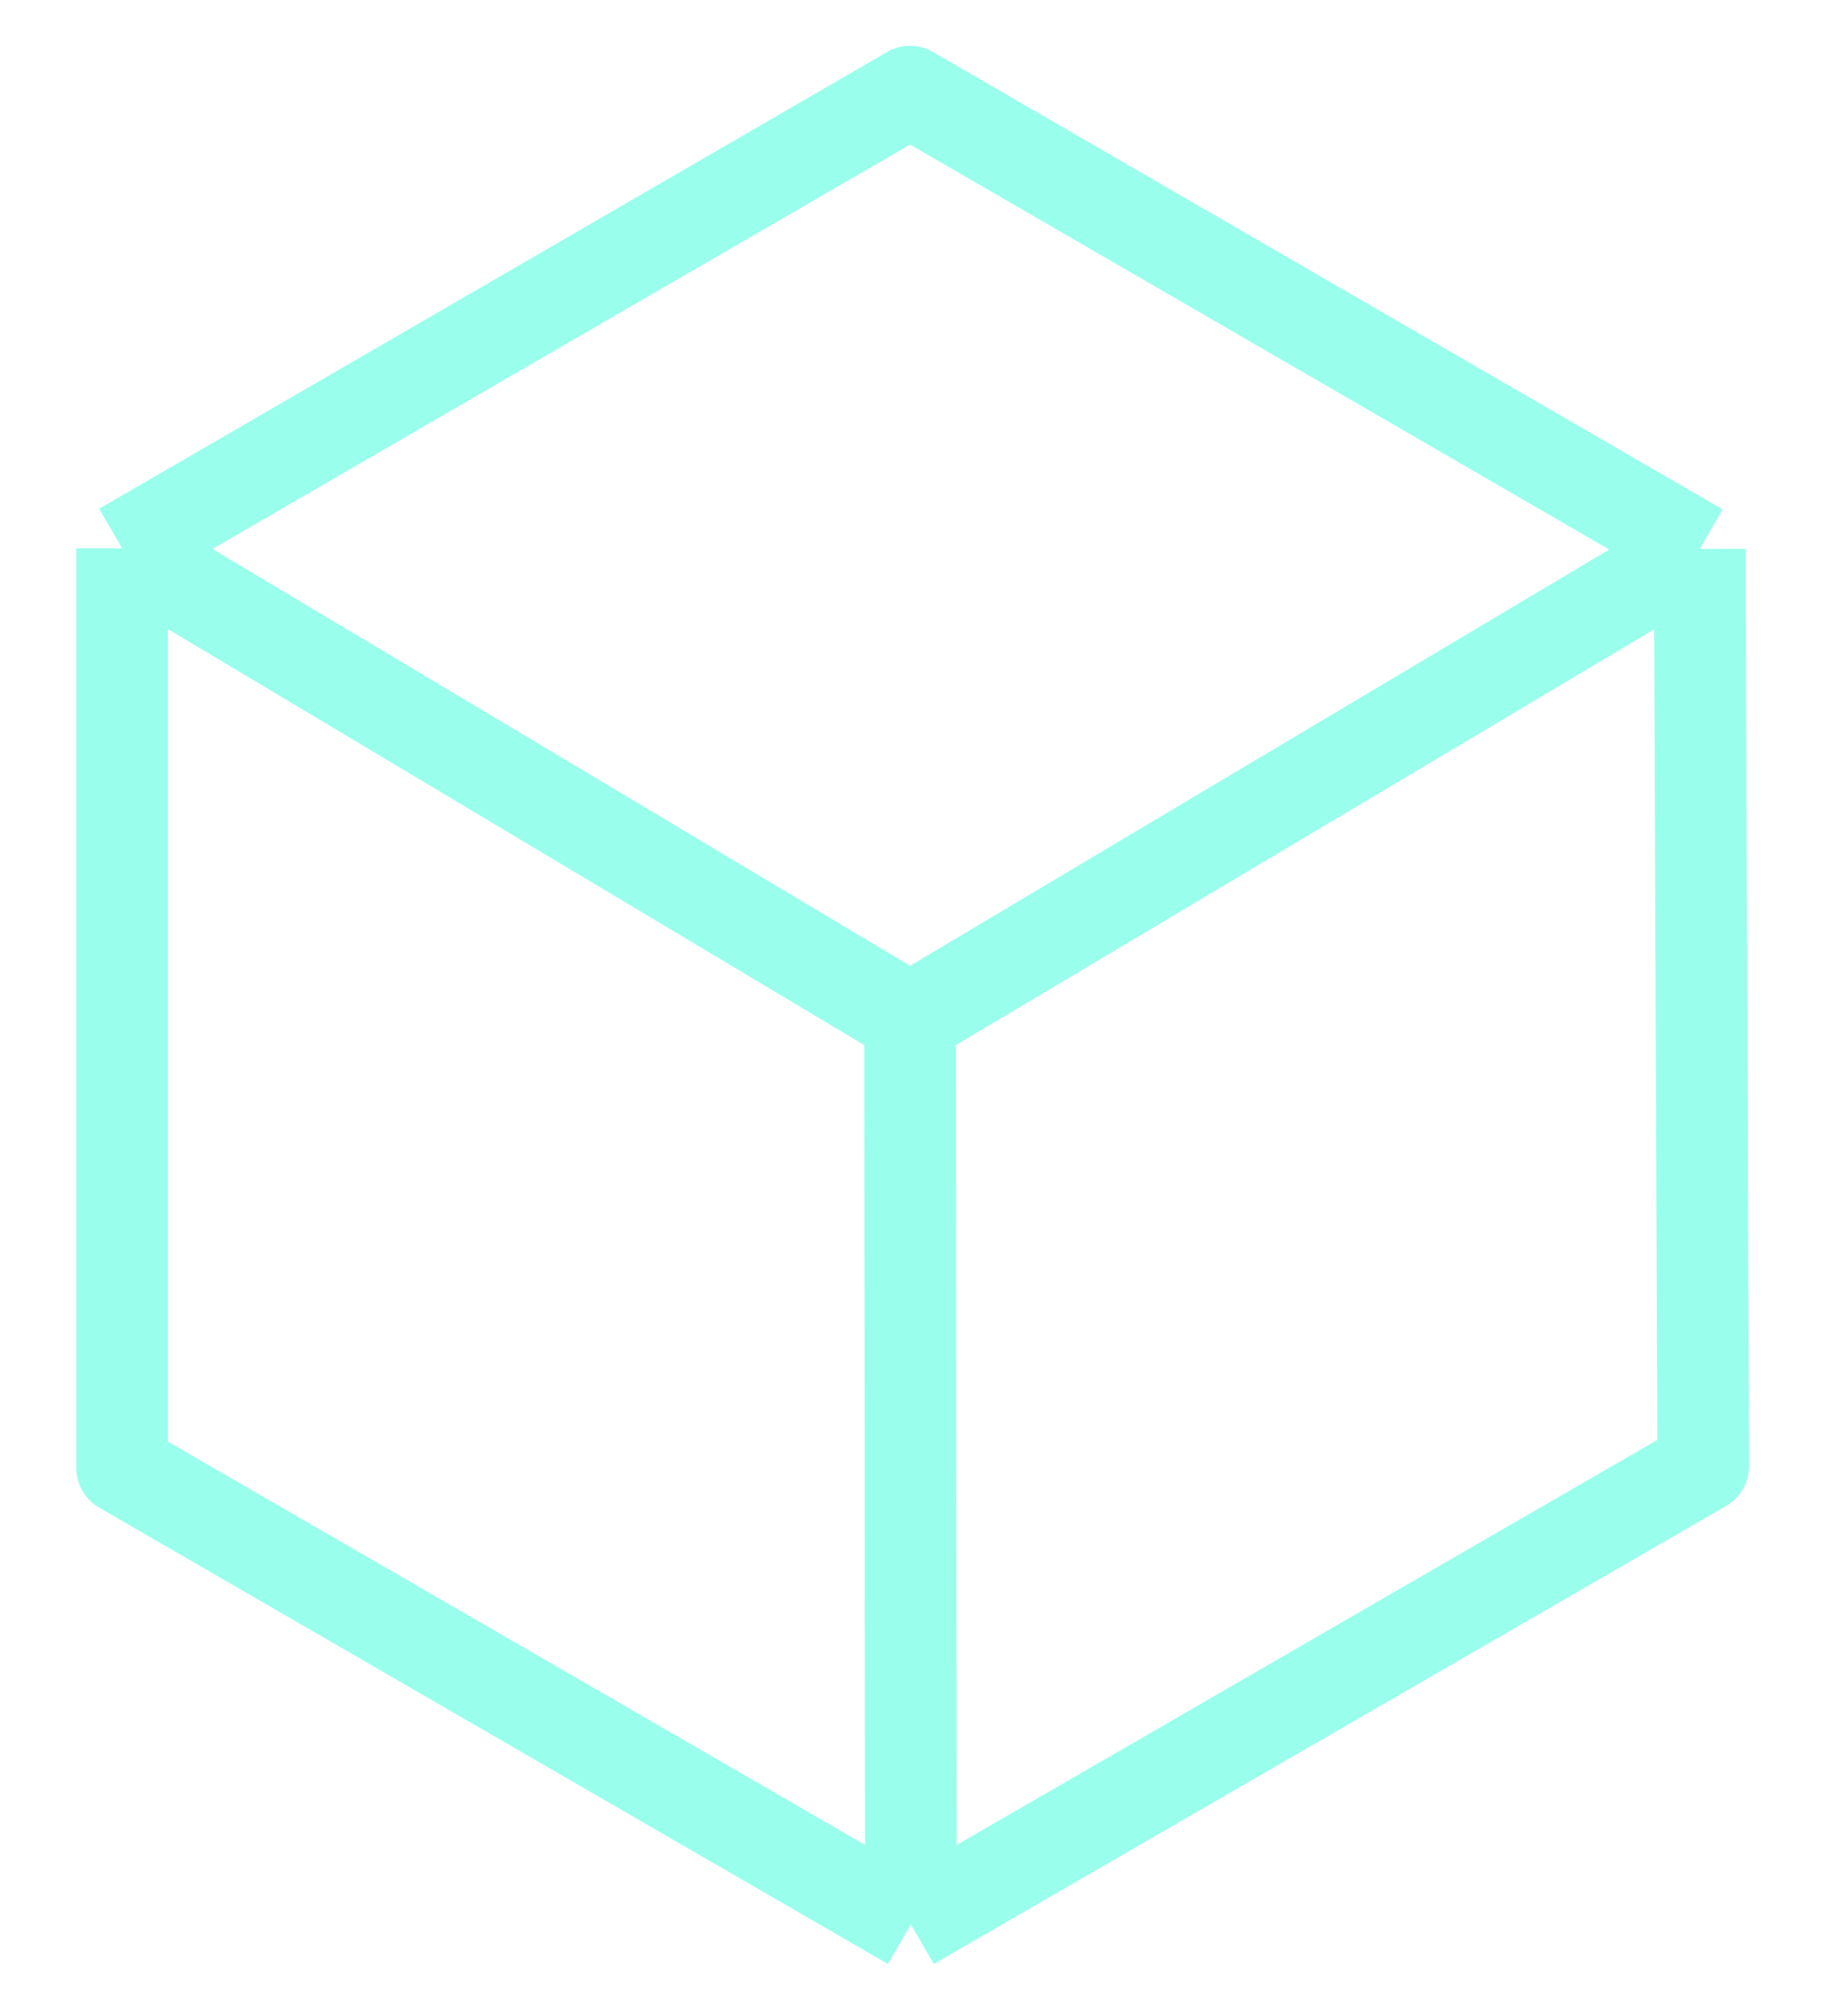 <svg width="20" height="22" viewBox="0 0 20 22" fill="none" xmlns="http://www.w3.org/2000/svg">
<path d="M18.555 5.991L9.935 1L1.333 5.984M18.555 5.991L9.935 11.121M18.555 5.991L18.594 16.001L9.944 21M9.935 11.121L1.333 5.984M9.935 11.121L9.944 21M1.333 5.984V16.02L9.944 21" stroke="#49FFDE" stroke-opacity="0.56" stroke-miterlimit="10" stroke-linejoin="round" style="mix-blend-mode:soft-light"/>
</svg>
